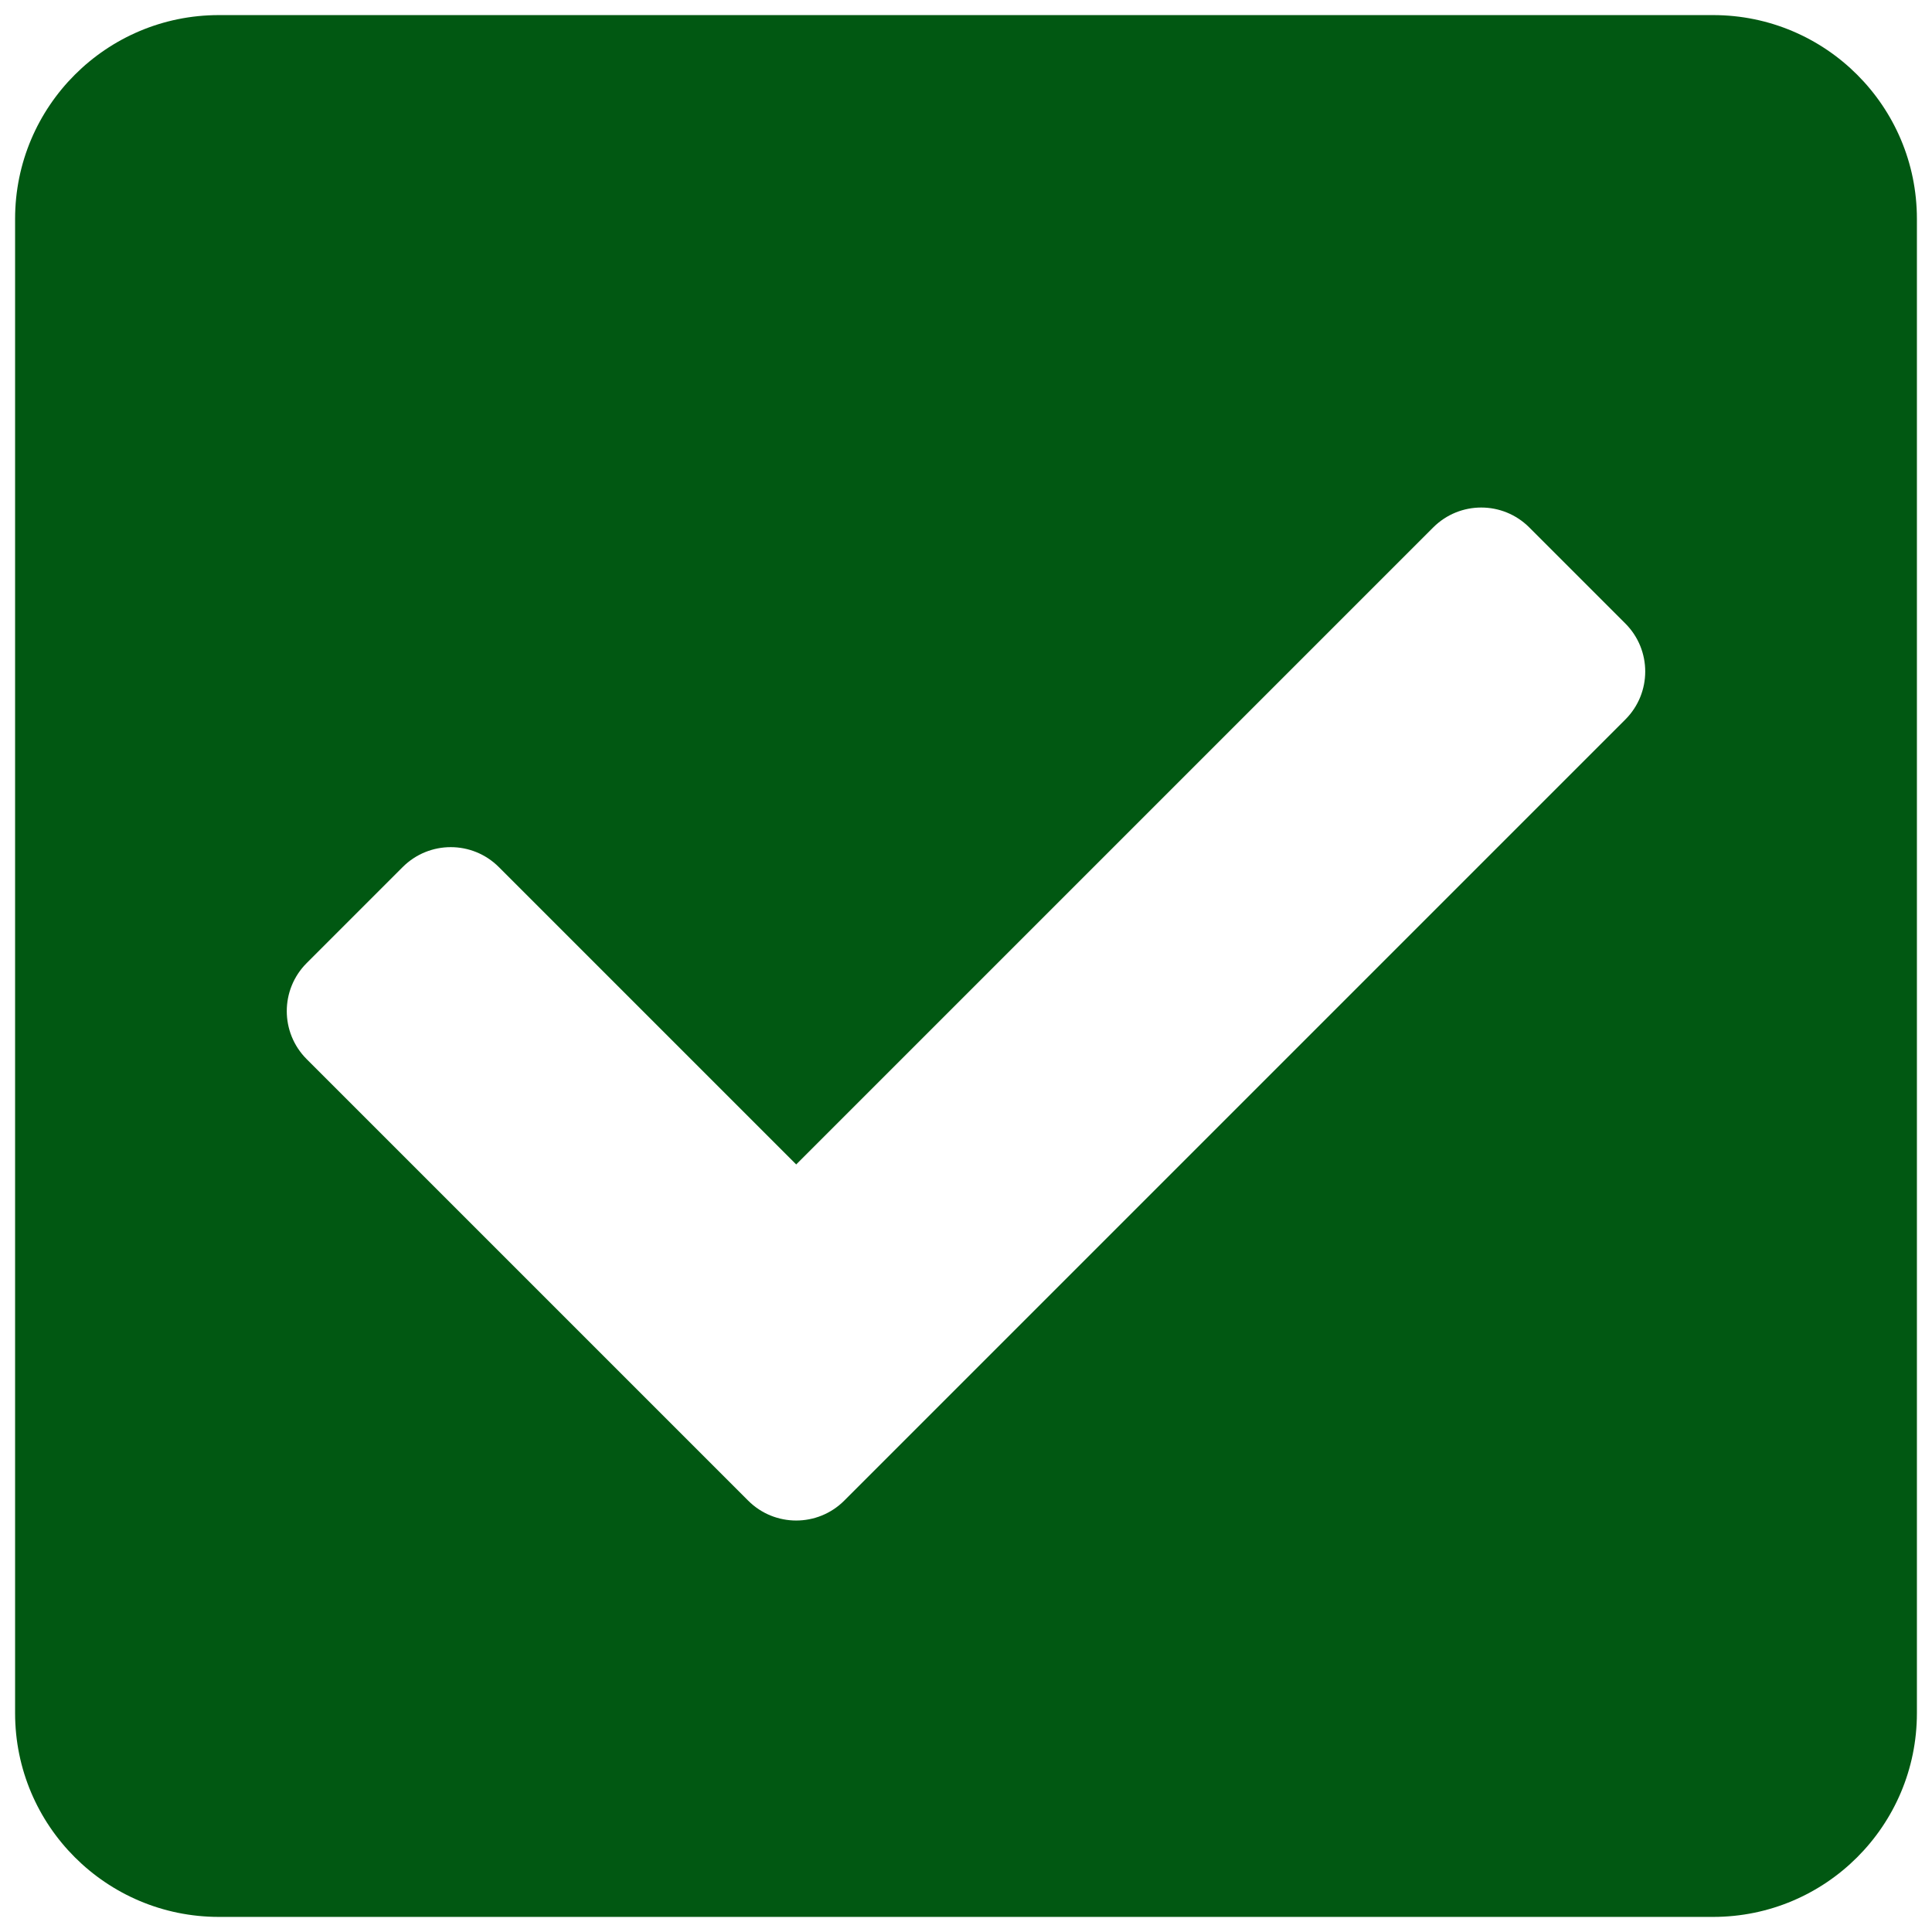 <svg width="80" height="80" viewBox="0 0 80 80" fill="none" xmlns="http://www.w3.org/2000/svg">
<path d="M70.938 79.375H9.062C4.403 79.375 0.625 75.597 0.625 70.938V9.062C0.625 4.403 4.403 0.625 9.062 0.625H70.938C75.597 0.625 79.375 4.403 79.375 9.062V70.938C79.375 75.597 75.597 79.375 70.938 79.375ZM34.958 62.138L67.301 29.794C68.4 28.696 68.4 26.915 67.301 25.817L63.324 21.84C62.226 20.741 60.445 20.741 59.346 21.84L32.969 48.217L20.654 35.902C19.555 34.804 17.775 34.804 16.676 35.902L12.699 39.879C11.6 40.977 11.6 42.758 12.699 43.857L30.98 62.138C32.078 63.236 33.859 63.236 34.958 62.138Z" fill="#015812"/>
</svg>
